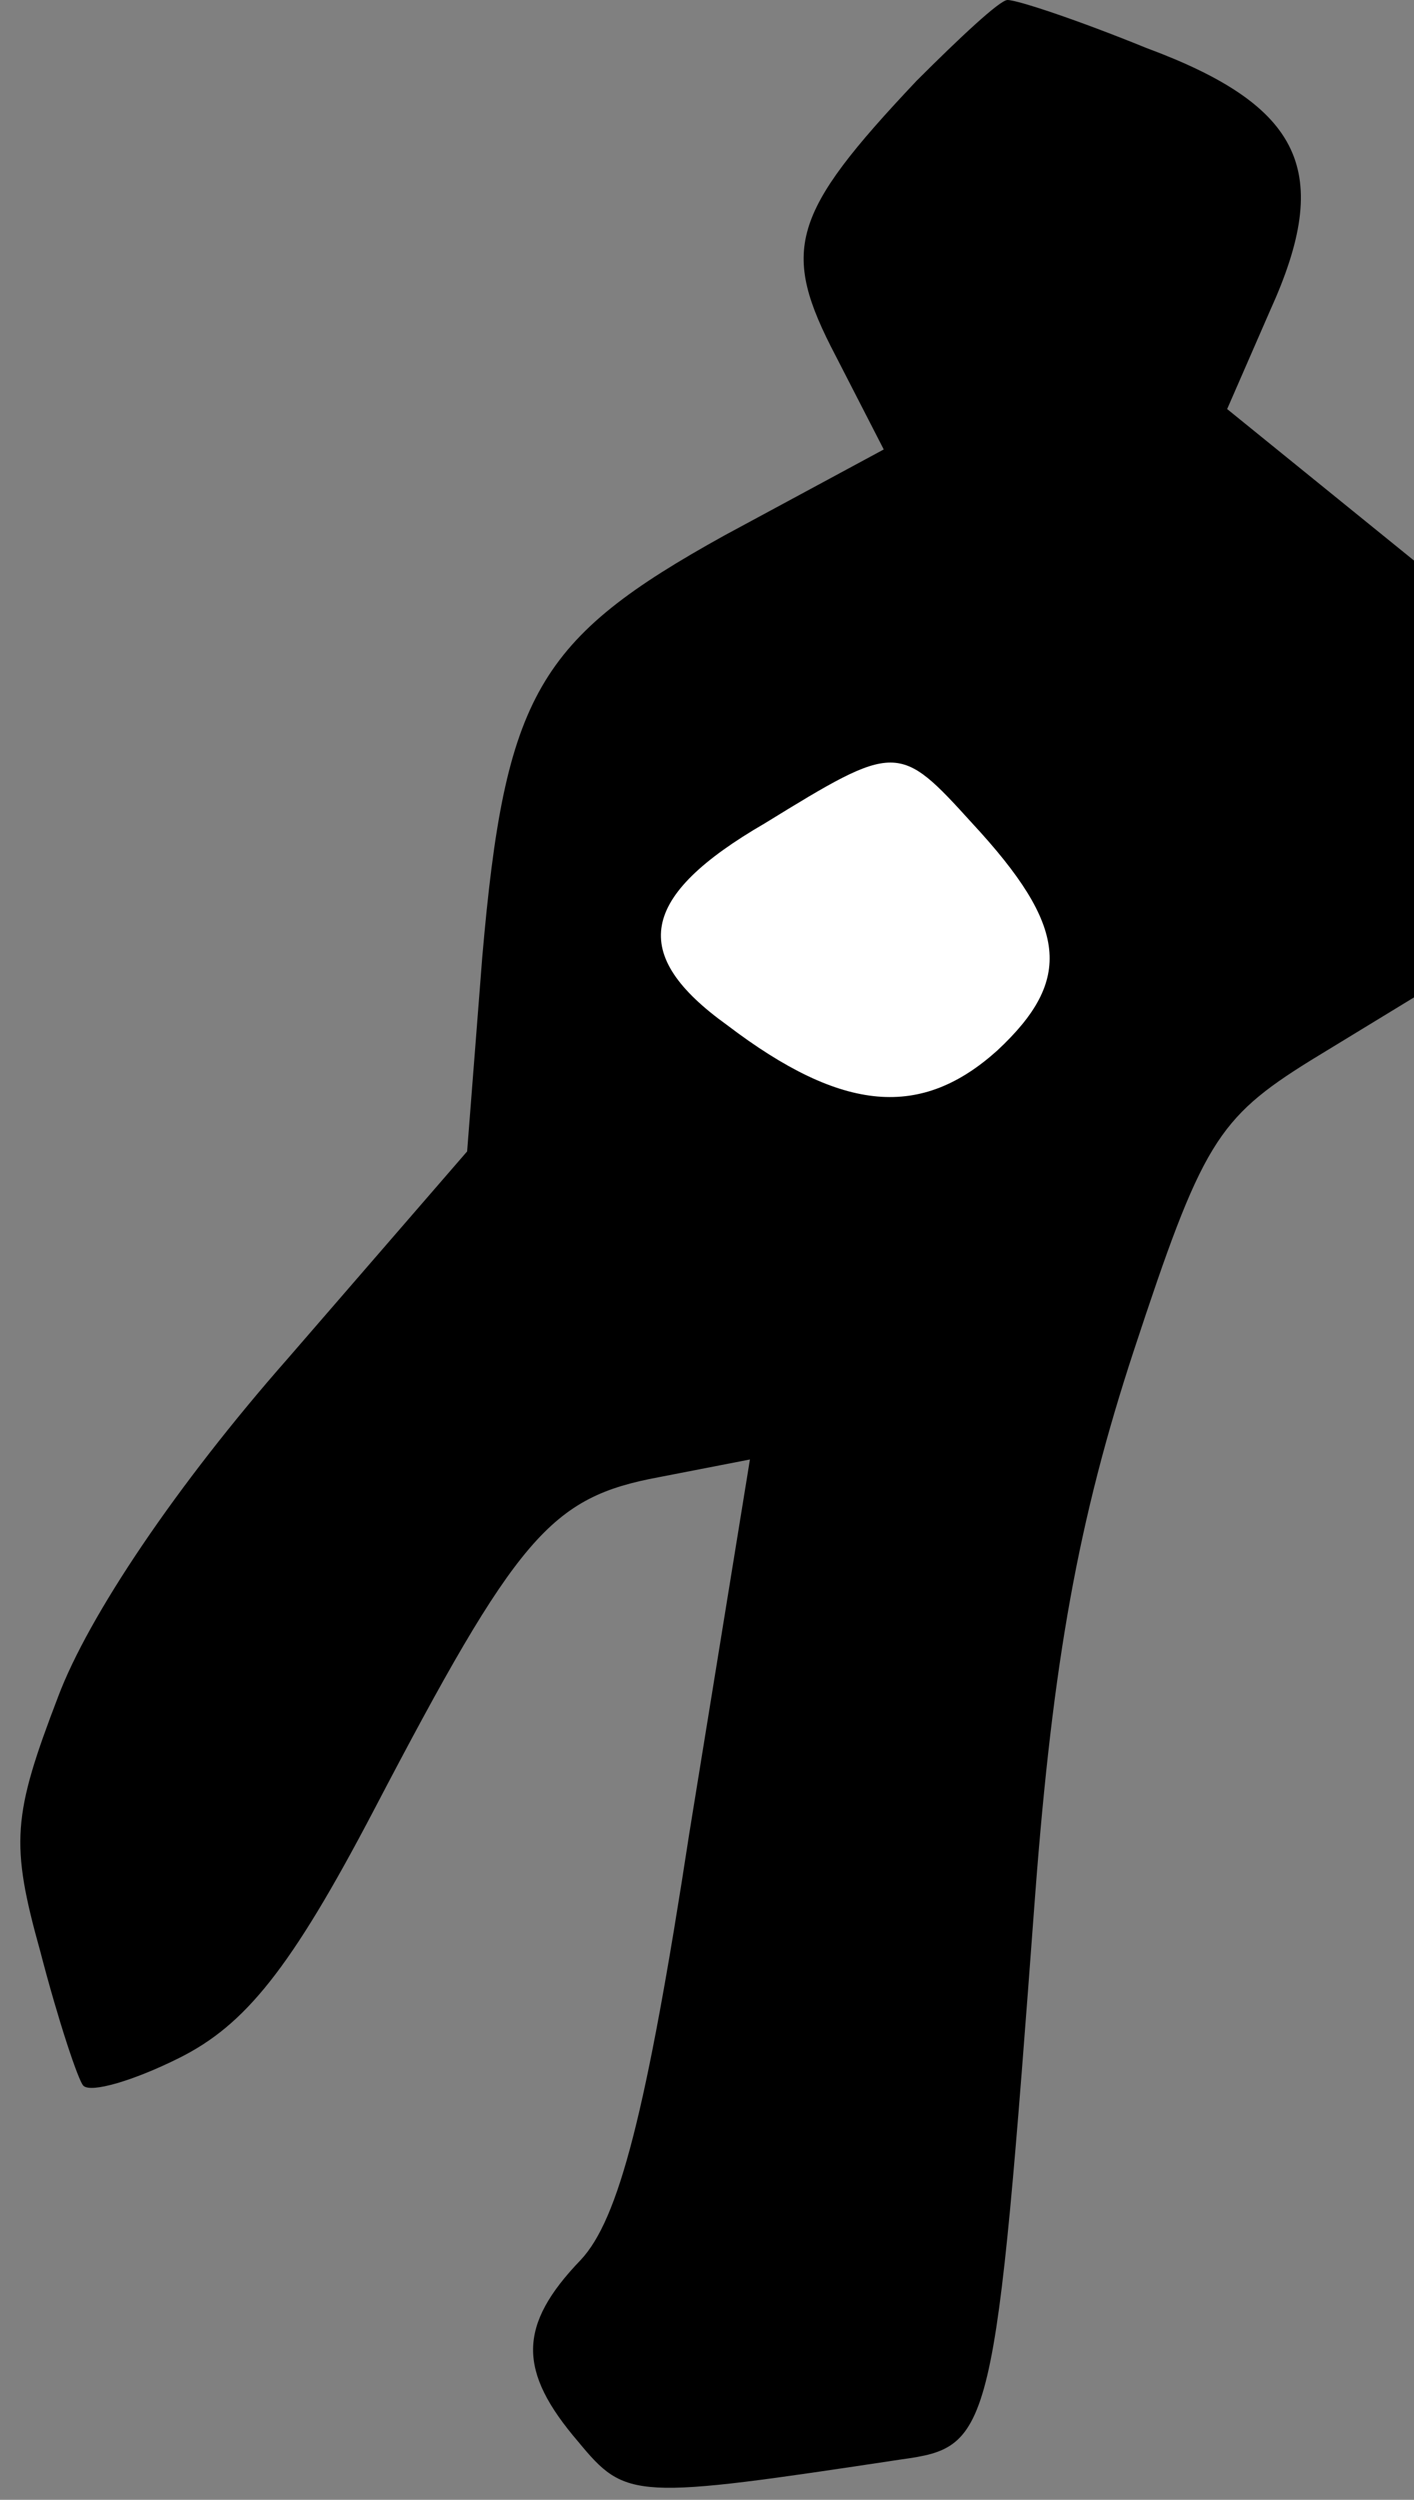 <?xml version="1.0" standalone="no"?>
<!DOCTYPE svg PUBLIC "-//W3C//DTD SVG 20010904//EN"
 "http://www.w3.org/TR/2001/REC-SVG-20010904/DTD/svg10.dtd">
<svg version="1.0" xmlns="http://www.w3.org/2000/svg"
 width="56pt" height="99pt" viewBox="0 0 56 99"
 preserveAspectRatio="xMidYMid meet">
<rect x="0" y="0" width="56" height="99" fill="#808080" stroke="none"/>
<g transform="translate(0,99) scale(0.1,-0.1)"
fill="#000000" stroke="none">
<path fill="#000000" stroke="none" d="M363 958 c-50 -53 -54 -67 -32 -109
l19 -37 -63 -34 c-74 -41 -87 -63 -96 -167 l-6 -77 -71 -82 c-44 -50 -79 -102
-91 -134 -18 -47 -19 -58 -7 -101 7 -27 15 -51 17 -53 3 -3 20 2 38 11 26 13
44 35 77 98 57 109 70 124 113 132 l36 7 -24 -148 c-17 -111 -28 -153 -43
-169 -25 -26 -25 -44 -1 -72 19 -23 22 -23 128 -7 36 5 37 9 53 224 7 92 17
148 39 215 27 82 33 92 70 115 l41 25 0 86 0 87 -37 30 -37 30 17 39 c25 55
13 81 -49 104 -27 11 -51 19 -55 19 -3 0 -19 -15 -36 -32z"/>
<path fill="#ffffff" stroke="none" d="M385 664 c38 -41 40 -62 10 -90 -30
-27 -61 -25 -107 10 -39 28 -35 51 15 80 52 32 53 32 82 0z"/>
</g>
</svg>
